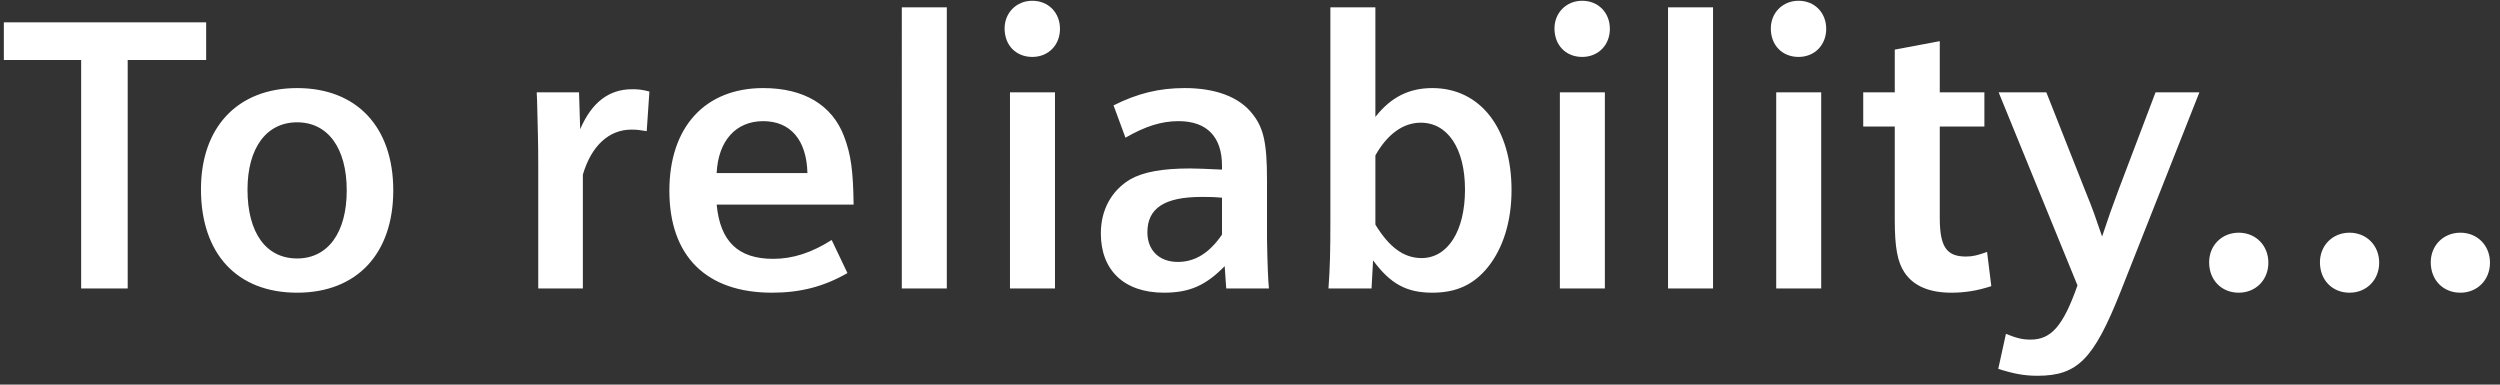 <svg width="130" height="20" viewBox="0 0 130 20" fill="none" xmlns="http://www.w3.org/2000/svg"><rect x="0" y="0" width="130" height="20" fill="#333333" stroke="none"/><path d="M4.22 15V3.12H.2V1.16h10.52v1.96H6.64V15H4.22zM15.45 4.58c3.1 0 5 2.02 5 5.32 0 3.3-1.9 5.32-5 5.32-3.12 0-5-2.02-5-5.38 0-3.24 1.92-5.26 5-5.26zm0 1.78c-1.6 0-2.58 1.34-2.58 3.5 0 2.24.96 3.58 2.58 3.58 1.6 0 2.58-1.34 2.58-3.54s-.98-3.54-2.58-3.54zM27.989 15V8.64c0-1.22-.02-1.7-.06-3.38l-.02-.46h2.2l.06 1.92c.6-1.4 1.5-2.08 2.7-2.08.32 0 .52.02.9.12l-.14 2.06c-.36-.06-.52-.08-.8-.08-1.16 0-2.08.84-2.52 2.34V15h-2.32zm16.398-4.36h-7.12c.18 1.92 1.12 2.82 2.94 2.82 1.02 0 2-.32 3.04-.98l.82 1.72c-1.22.7-2.44 1.02-3.92 1.02-3.42 0-5.34-1.9-5.34-5.3 0-3.32 1.86-5.34 4.88-5.34 2.12 0 3.58.88 4.2 2.5.36.94.48 1.8.5 3.56zM37.266 9h4.72c-.04-1.72-.88-2.7-2.3-2.7s-2.34 1.02-2.42 2.7zm9.628 6V.38h2.34V15h-2.34zm5.625 0V4.8h2.34V15h-2.34zM53.679.04c.84 0 1.44.62 1.44 1.46s-.6 1.46-1.44 1.46-1.44-.6-1.44-1.48c0-.82.62-1.44 1.44-1.44zM63.764 15l-.08-1.16c-.98 1-1.82 1.38-3.16 1.38-2.06 0-3.28-1.16-3.28-3.08 0-1.24.56-2.24 1.54-2.82.68-.38 1.66-.56 3.1-.56.4 0 .74.02 1.66.06v-.2c0-1.5-.78-2.32-2.26-2.32-.88 0-1.72.26-2.76.86l-.62-1.68c1.24-.62 2.36-.9 3.7-.9 1.6 0 2.84.46 3.52 1.34.58.72.76 1.5.76 3.44v3.04c.02 1.3.06 2.22.1 2.6h-2.22zm-.22-2.8v-1.92c-.46-.04-.7-.04-1.06-.04-1.92 0-2.82.58-2.82 1.84 0 .94.62 1.54 1.58 1.54.9 0 1.64-.46 2.3-1.42zM71.32 15h-2.24c.08-1.1.1-1.86.1-3.58V.38h2.34v5.7c.8-1.02 1.74-1.5 2.96-1.5 2.5 0 4.12 2.1 4.12 5.3 0 1.64-.44 3.02-1.22 4-.74.92-1.64 1.34-2.9 1.34-1.34 0-2.18-.46-3.08-1.68l-.08 1.46zm.2-6.92v3.6c.72 1.18 1.48 1.74 2.4 1.74 1.36 0 2.26-1.4 2.26-3.56 0-2.14-.9-3.48-2.3-3.48-.92 0-1.74.6-2.36 1.7zM81.113 15V4.8h2.34V15h-2.34zM82.273.04c.84 0 1.44.62 1.44 1.46s-.6 1.46-1.44 1.46-1.44-.6-1.44-1.48c0-.82.62-1.44 1.44-1.44zM86.738 15V.38h2.34V15h-2.34zm5.625 0V4.8h2.34V15h-2.34zM93.523.04c.84 0 1.44.62 1.44 1.46s-.6 1.46-1.44 1.46-1.44-.6-1.44-1.48c0-.82.62-1.44 1.44-1.44zm5.005 6.54h-1.64V4.8h1.64V2.58l2.34-.44V4.8h2.32v1.78h-2.32v4.74c0 1.5.34 2.02 1.36 2.02.34 0 .6-.06 1.1-.24l.22 1.78c-.74.24-1.38.34-2.08.34-1.16 0-1.98-.36-2.44-1.06-.36-.54-.5-1.3-.5-2.72V6.58zm9.501 8.26l-4.1-10.04h2.48l2.04 5.16c.38.92.54 1.4.86 2.34.4-1.2.44-1.3.86-2.44l1.92-5.06h2.28l-4.12 10.42c-1.38 3.46-2.22 4.32-4.3 4.32-.68 0-1.22-.1-2.04-.36l.4-1.82c.54.22.86.3 1.28.3 1.08 0 1.7-.72 2.44-2.82zm8.386-2.74c.88 0 1.54.66 1.54 1.56s-.66 1.56-1.54 1.56c-.9 0-1.54-.66-1.54-1.58 0-.88.66-1.54 1.54-1.54zm5.762 0c.88 0 1.54.66 1.54 1.56s-.66 1.56-1.54 1.56c-.9 0-1.54-.66-1.54-1.58 0-.88.66-1.54 1.54-1.54zm5.762 0c.88 0 1.54.66 1.54 1.56s-.66 1.56-1.54 1.56c-.9 0-1.54-.66-1.54-1.58 0-.88.66-1.54 1.54-1.54z" fill="#fff"/></svg>